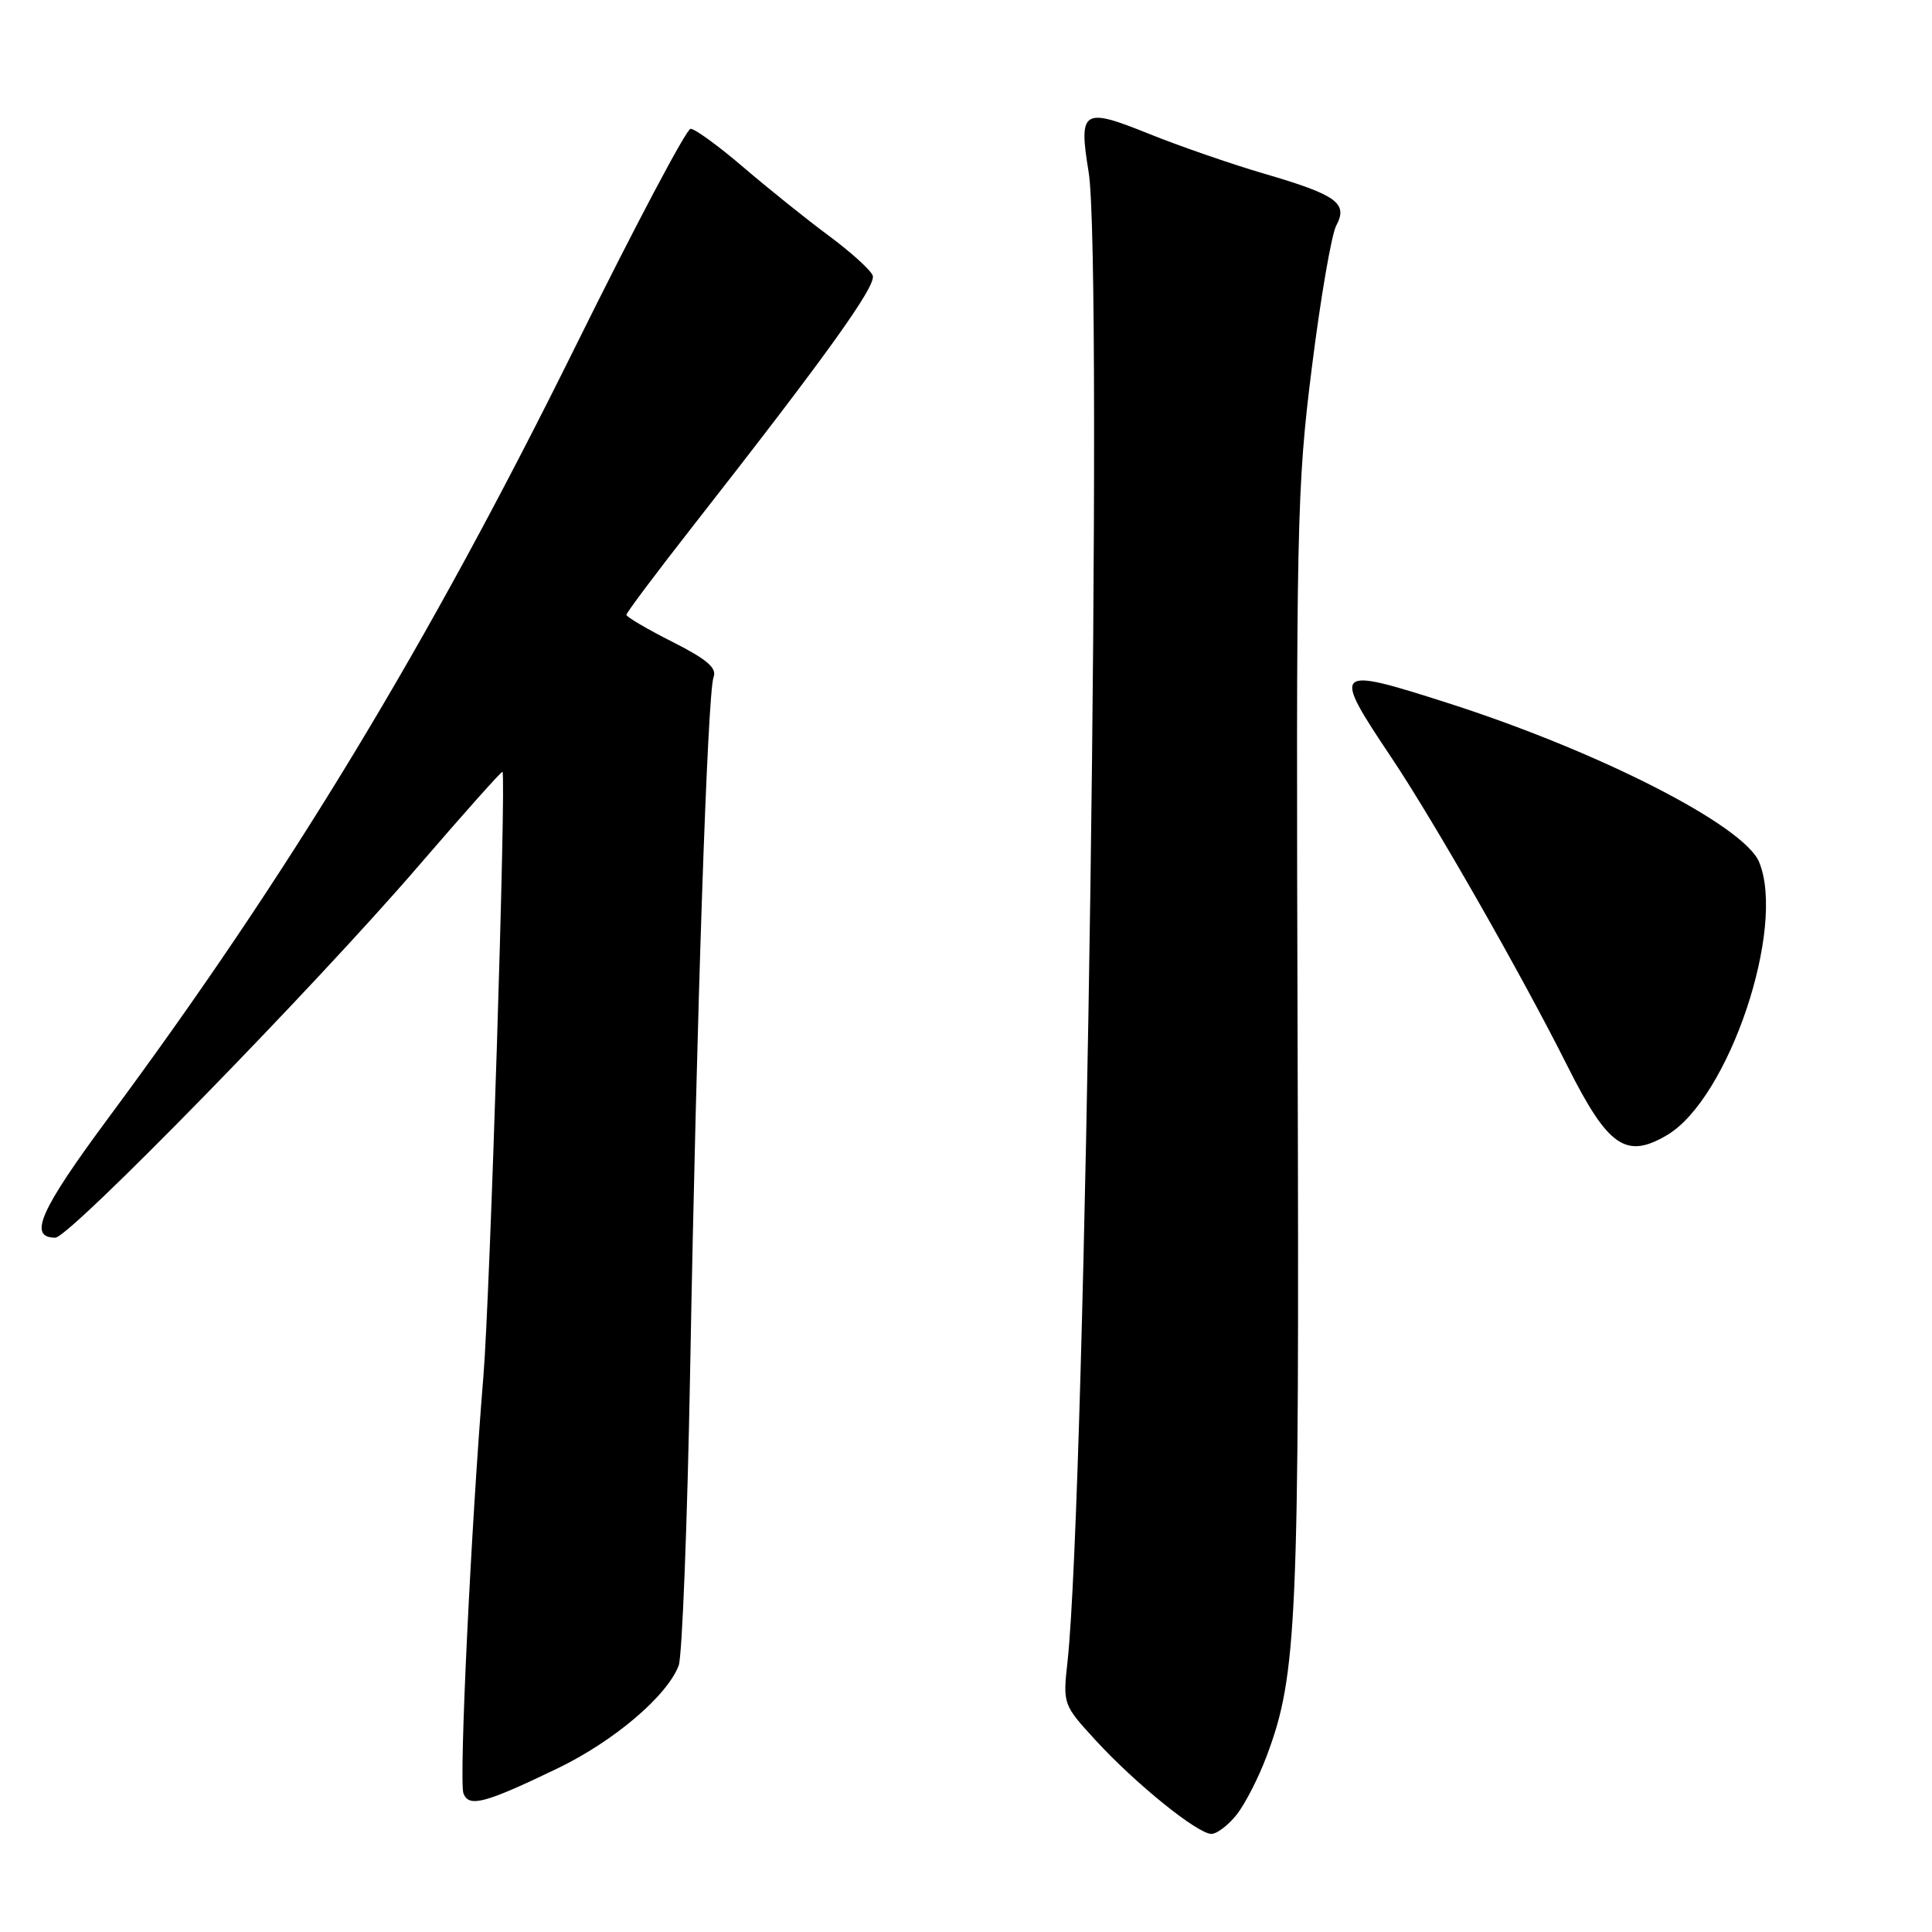 <?xml version="1.0" encoding="UTF-8" standalone="no"?>
<!DOCTYPE svg PUBLIC "-//W3C//DTD SVG 1.1//EN" "http://www.w3.org/Graphics/SVG/1.1/DTD/svg11.dtd" >
<svg xmlns="http://www.w3.org/2000/svg" xmlns:xlink="http://www.w3.org/1999/xlink" version="1.1" viewBox="0 0 256 256">
 <g >
 <path fill="currentColor"
d=" M 163.89 240.42 C 165.00 239.00 166.79 235.51 167.85 232.66 C 171.89 221.88 172.18 215.05 171.94 138.63 C 171.73 69.50 171.83 64.58 173.82 48.76 C 174.97 39.55 176.43 31.06 177.06 29.89 C 178.65 26.92 177.14 25.83 167.50 23.01 C 163.10 21.72 156.19 19.33 152.14 17.69 C 143.48 14.20 142.90 14.57 144.25 22.80 C 146.19 34.64 143.87 198.16 141.45 220.18 C 140.83 225.81 140.86 225.89 145.16 230.58 C 150.42 236.32 158.68 243.00 160.52 243.00 C 161.25 243.00 162.77 241.84 163.89 240.42 Z  M 73.86 234.33 C 81.33 230.73 88.39 224.74 89.93 220.69 C 90.39 219.47 91.08 201.83 91.45 181.48 C 92.30 134.61 93.75 91.83 94.55 89.73 C 95.02 88.51 93.69 87.37 89.08 85.04 C 85.74 83.35 83.00 81.74 83.00 81.47 C 83.00 81.19 86.96 75.91 91.80 69.73 C 109.42 47.23 116.16 37.85 115.64 36.51 C 115.36 35.77 112.73 33.39 109.81 31.23 C 106.89 29.07 101.80 24.98 98.50 22.16 C 95.20 19.33 92.05 17.04 91.50 17.07 C 90.95 17.09 84.11 30.02 76.30 45.81 C 56.66 85.51 38.30 115.84 14.34 148.16 C 5.29 160.38 3.69 164.00 7.33 164.00 C 9.19 164.00 41.67 130.76 55.44 114.76 C 61.46 107.77 66.47 102.15 66.58 102.27 C 67.10 102.87 64.93 171.81 64.05 182.41 C 62.41 202.25 60.80 236.03 61.41 237.64 C 62.14 239.52 64.22 238.97 73.86 234.33 Z  M 220.89 150.41 C 229.06 145.58 236.69 122.92 233.09 114.22 C 231.08 109.37 211.82 99.54 191.74 93.12 C 176.63 88.29 176.42 88.50 184.40 100.43 C 190.00 108.80 201.66 129.22 207.69 141.25 C 213.08 151.98 215.45 153.62 220.89 150.41 Z "/>
</g>
</svg>